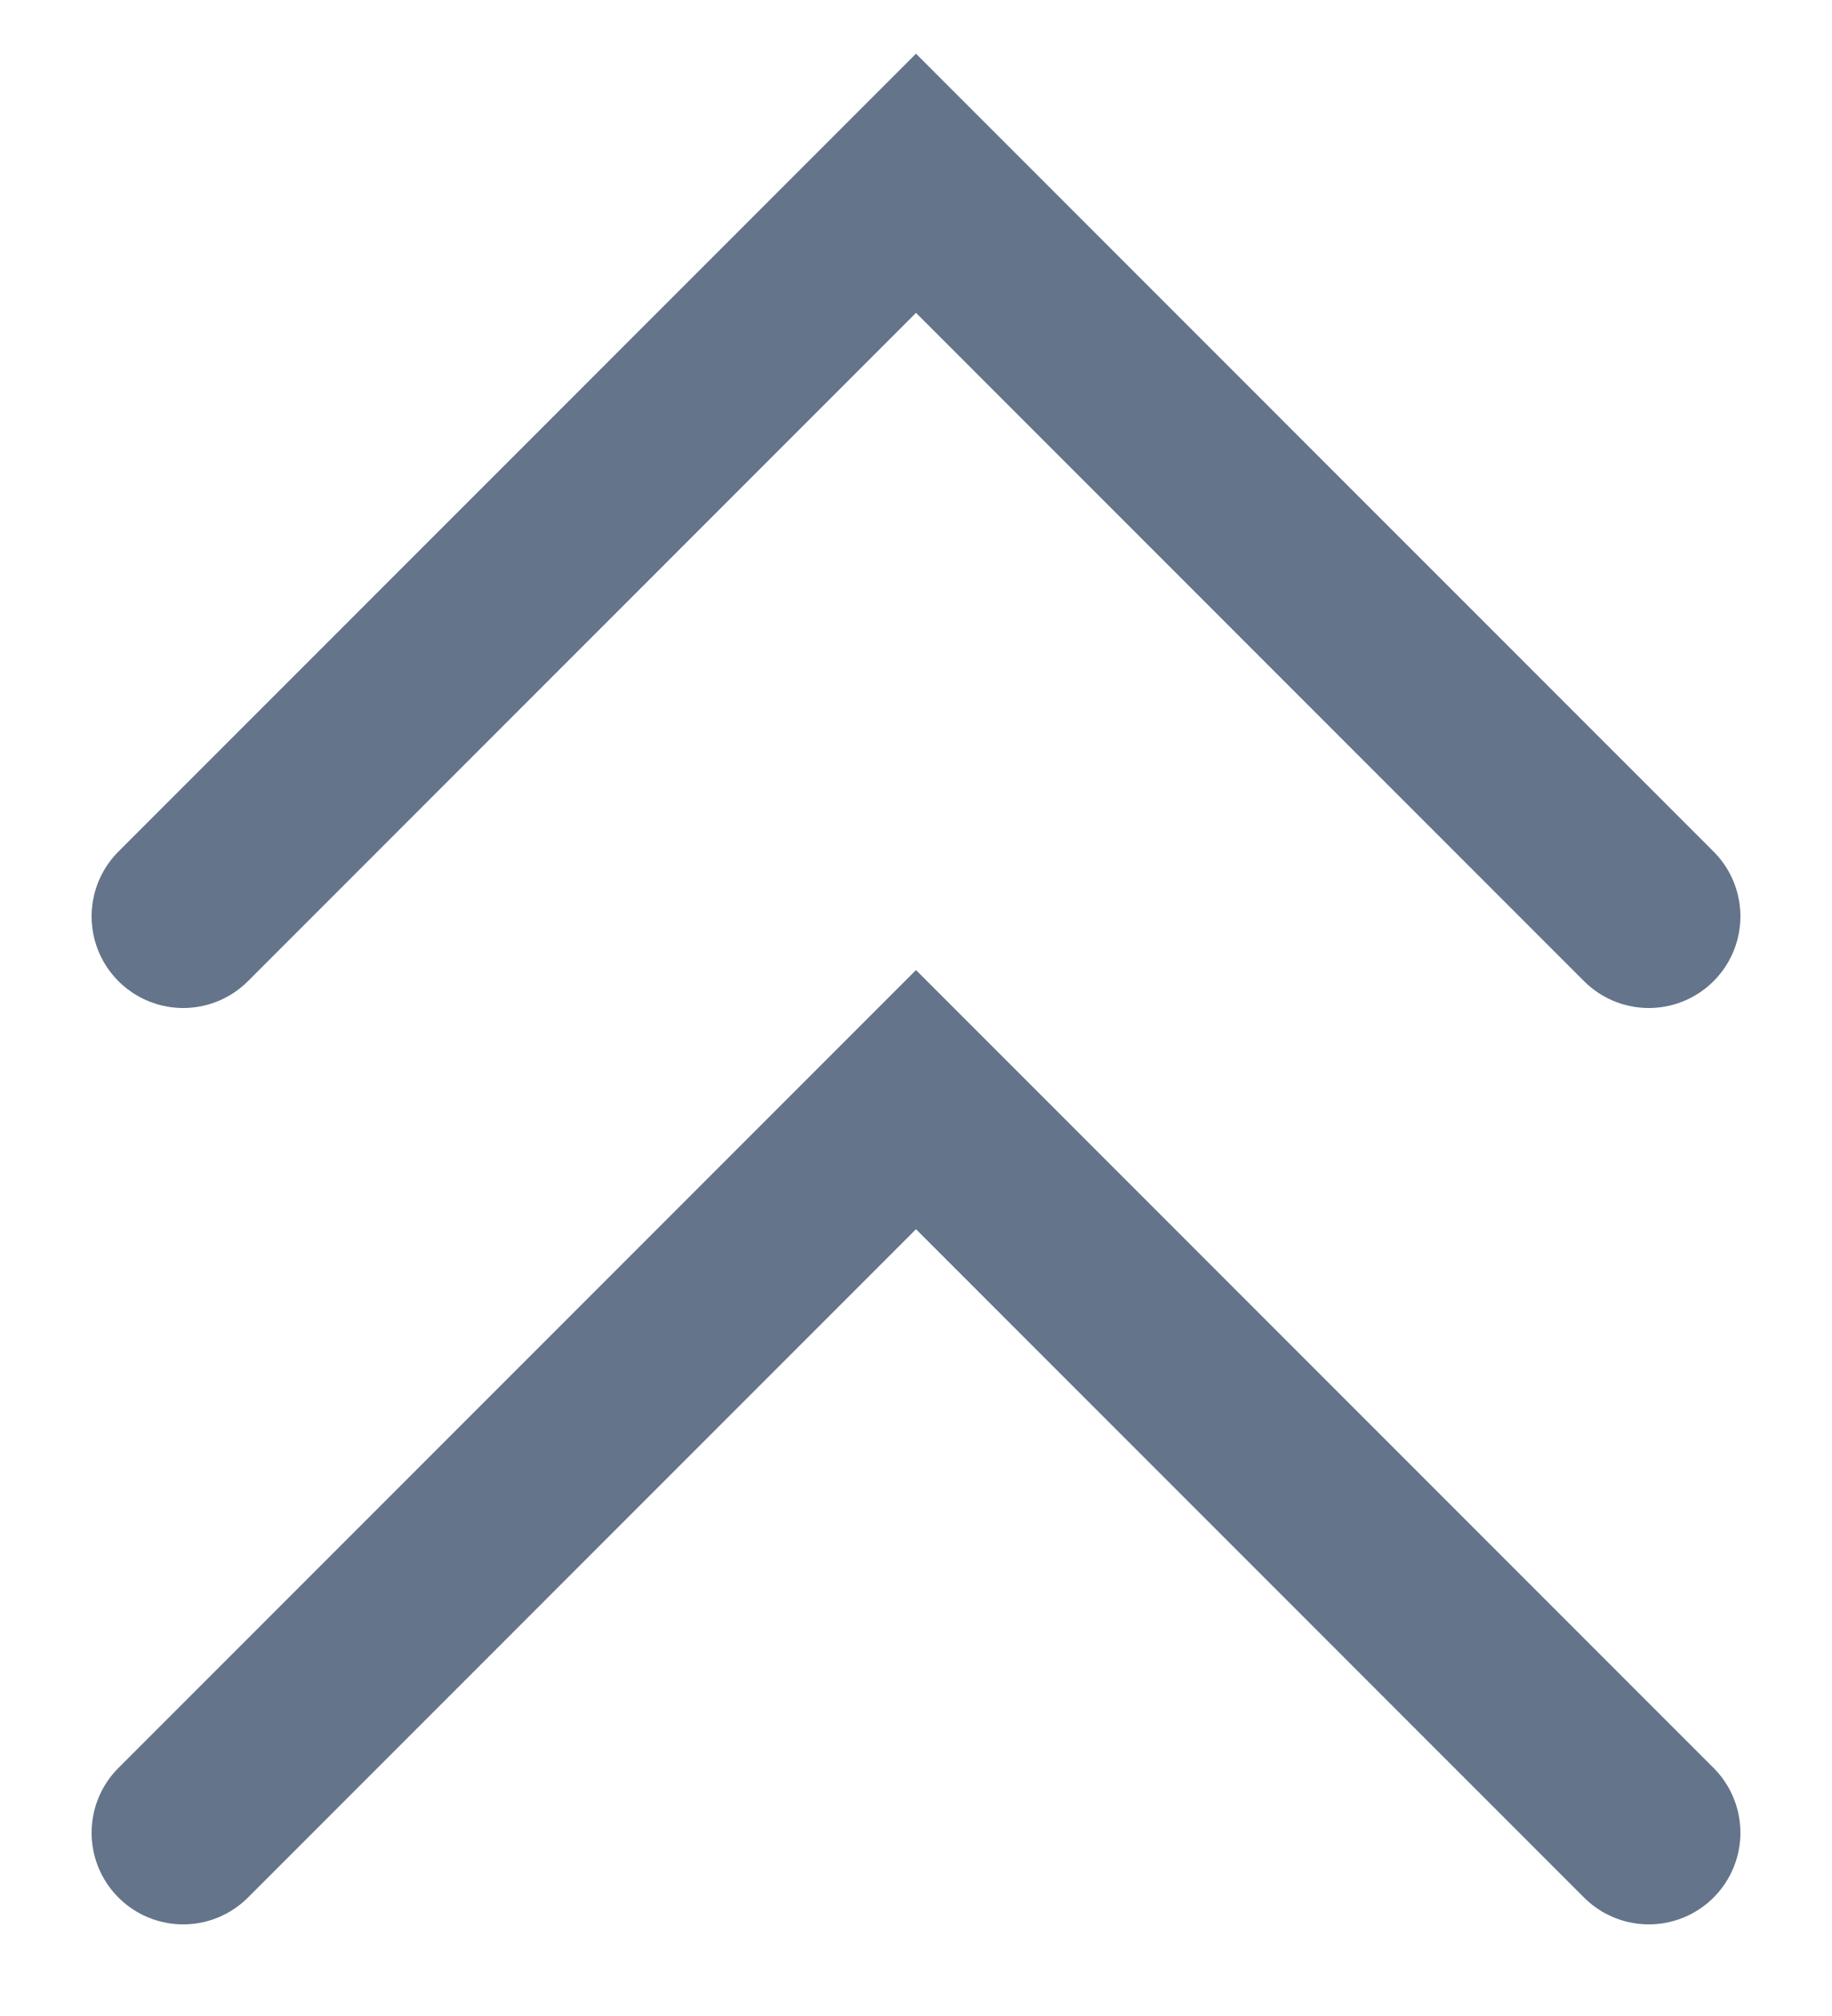 <svg width="10" height="11" viewBox="0 0 10 11" fill="none" xmlns="http://www.w3.org/2000/svg">
<path d="M9 5L5 1L1 5" stroke="#64748B" stroke-linecap="round"/>
<path d="M9 10L5 6L1 10" stroke="#64748B" stroke-linecap="round"/>
</svg>
